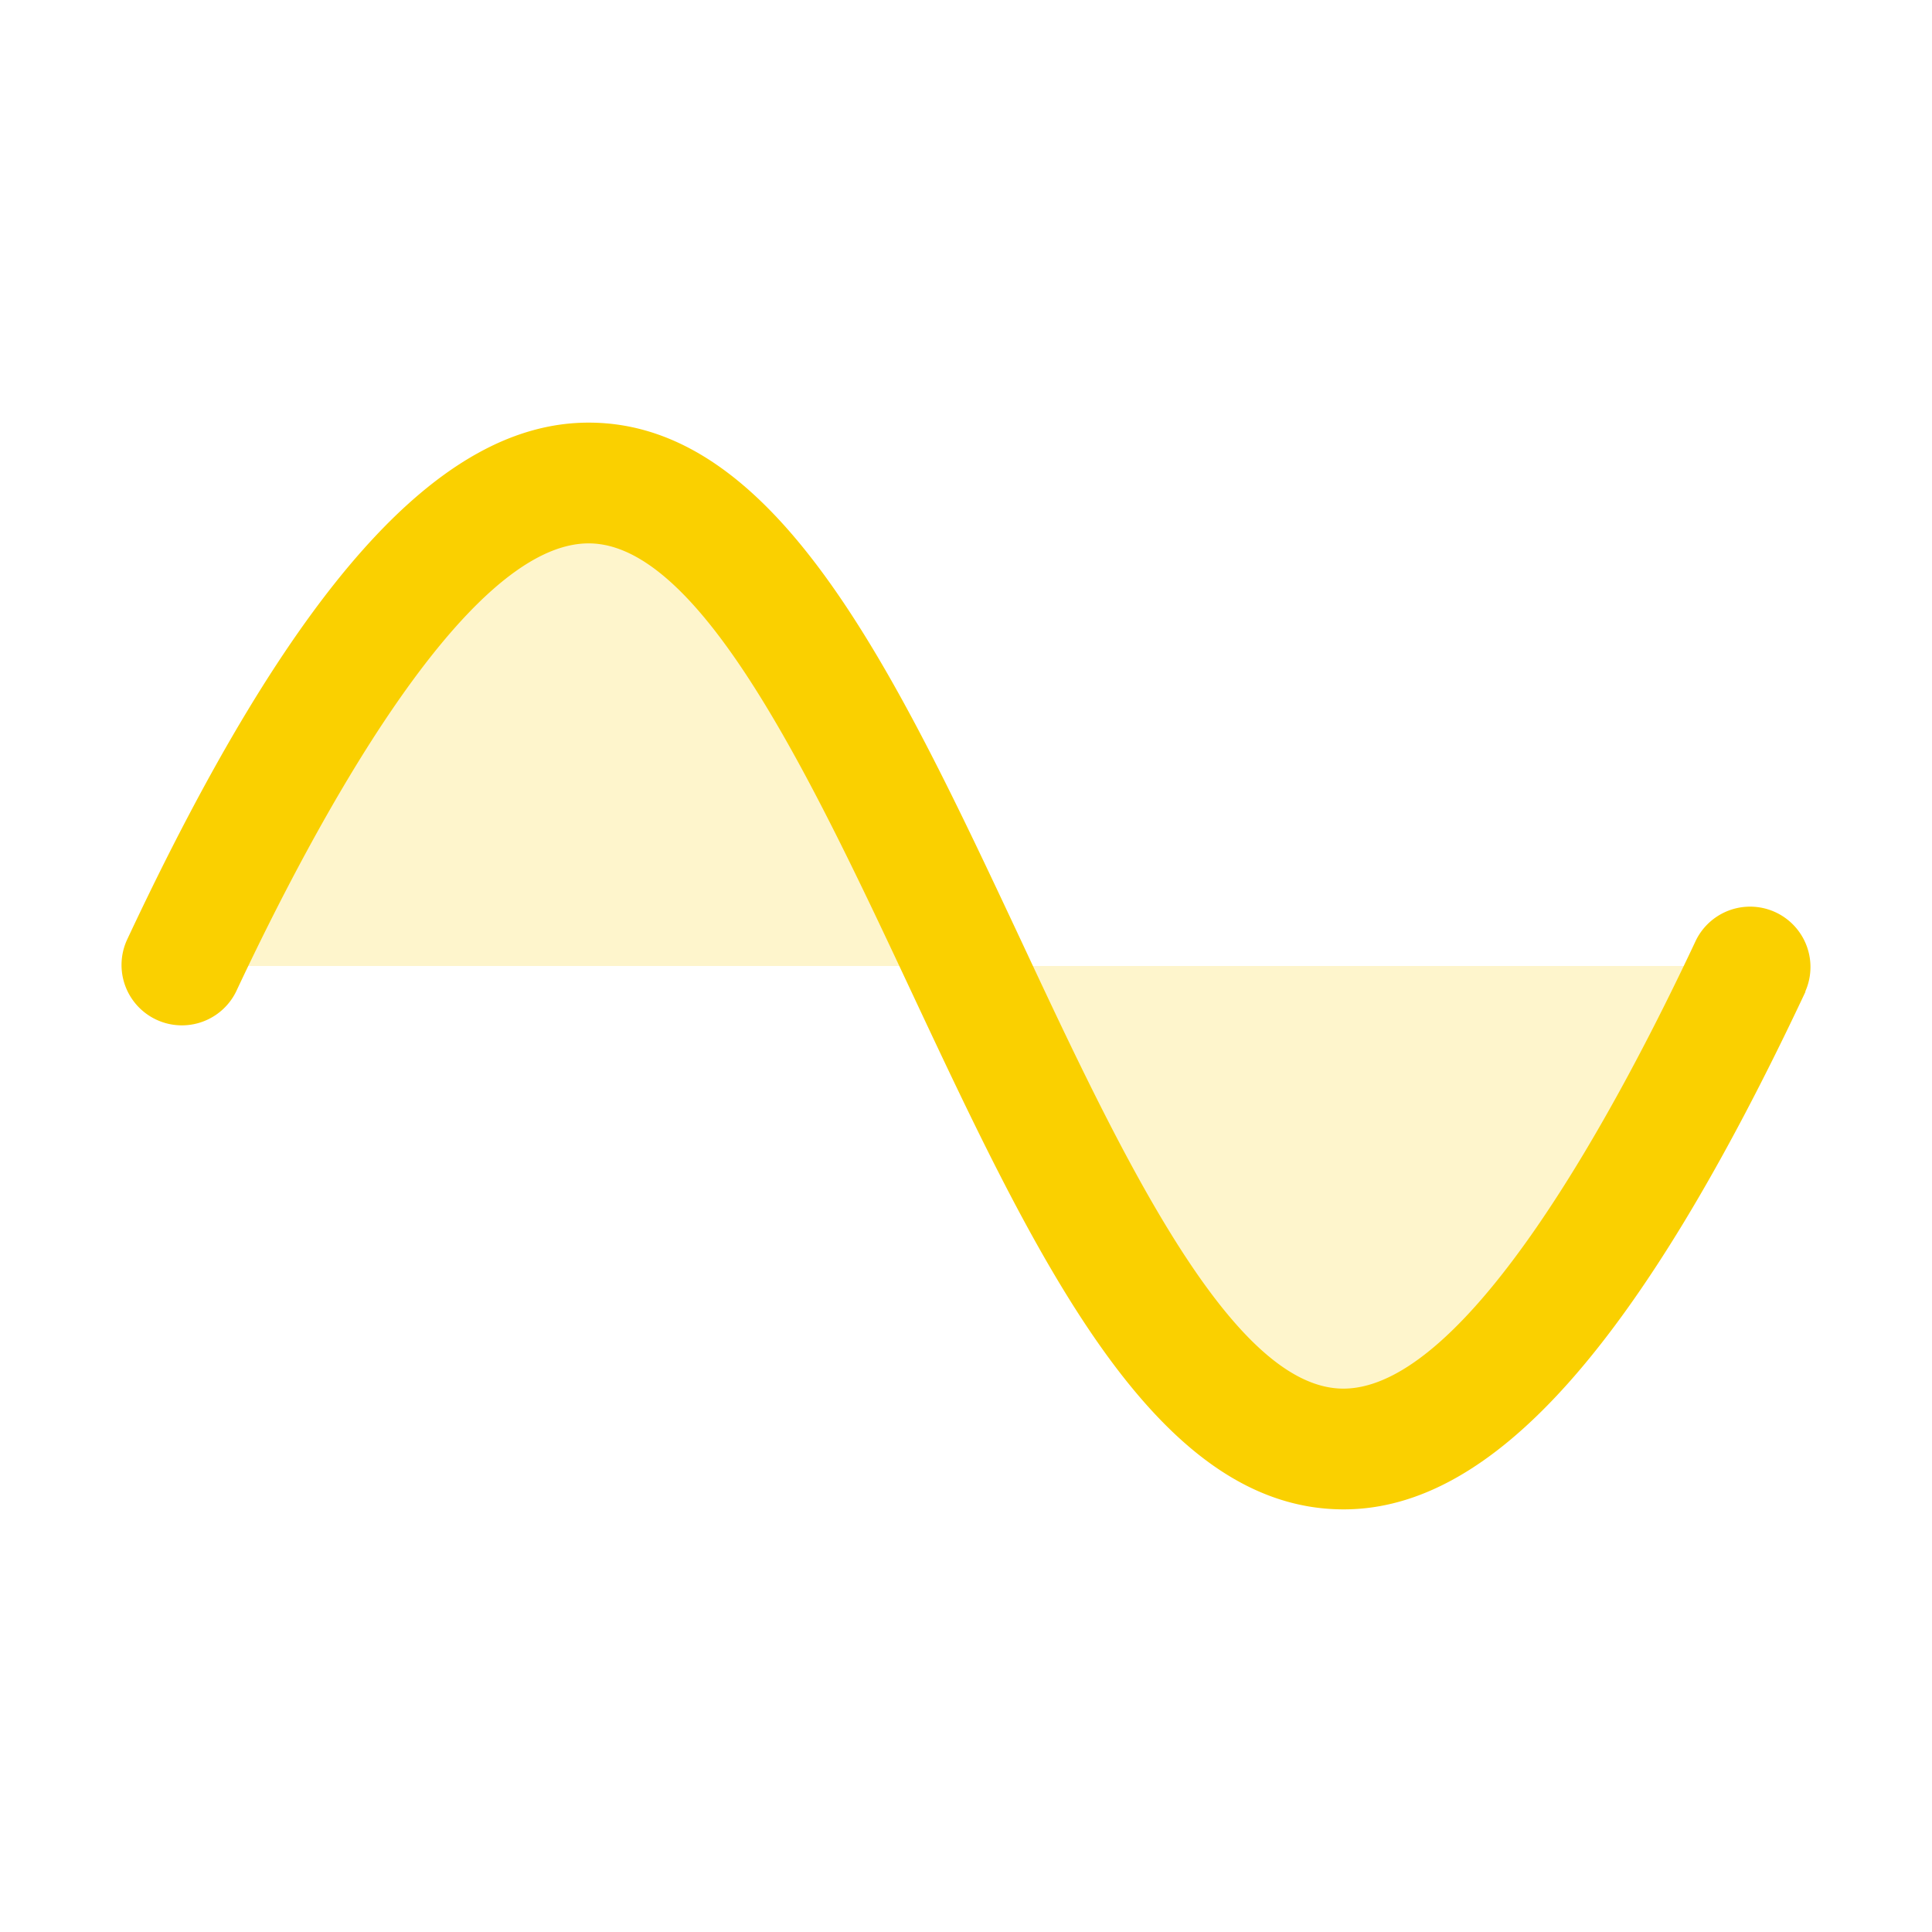 <svg xmlns="http://www.w3.org/2000/svg" viewBox="0 0 256 256" fill="#FAD000"><path d="M232,128c-52,110.85-78,55.43-104,0ZM24,128H128C102,72.57,76,17.15,24,128Z" opacity="0.2"/><path d="M239.24,131.4c-22,46.8-41.4,68.6-61.2,68.6-25.1,0-40.73-33.32-57.28-68.6C107.7,103.56,92.9,72,78,72c-16.4,0-36.31,37.21-46.72,59.4a8,8,0,0,1-14.48-6.8C38.71,77.8,58.16,56,78,56c25.1,0,40.73,33.32,57.28,68.6C148.3,152.44,163.1,184,178,184c16.4,0,36.31-37.21,46.72-59.4a8,8,0,0,1,14.48,6.8Z"/></svg>